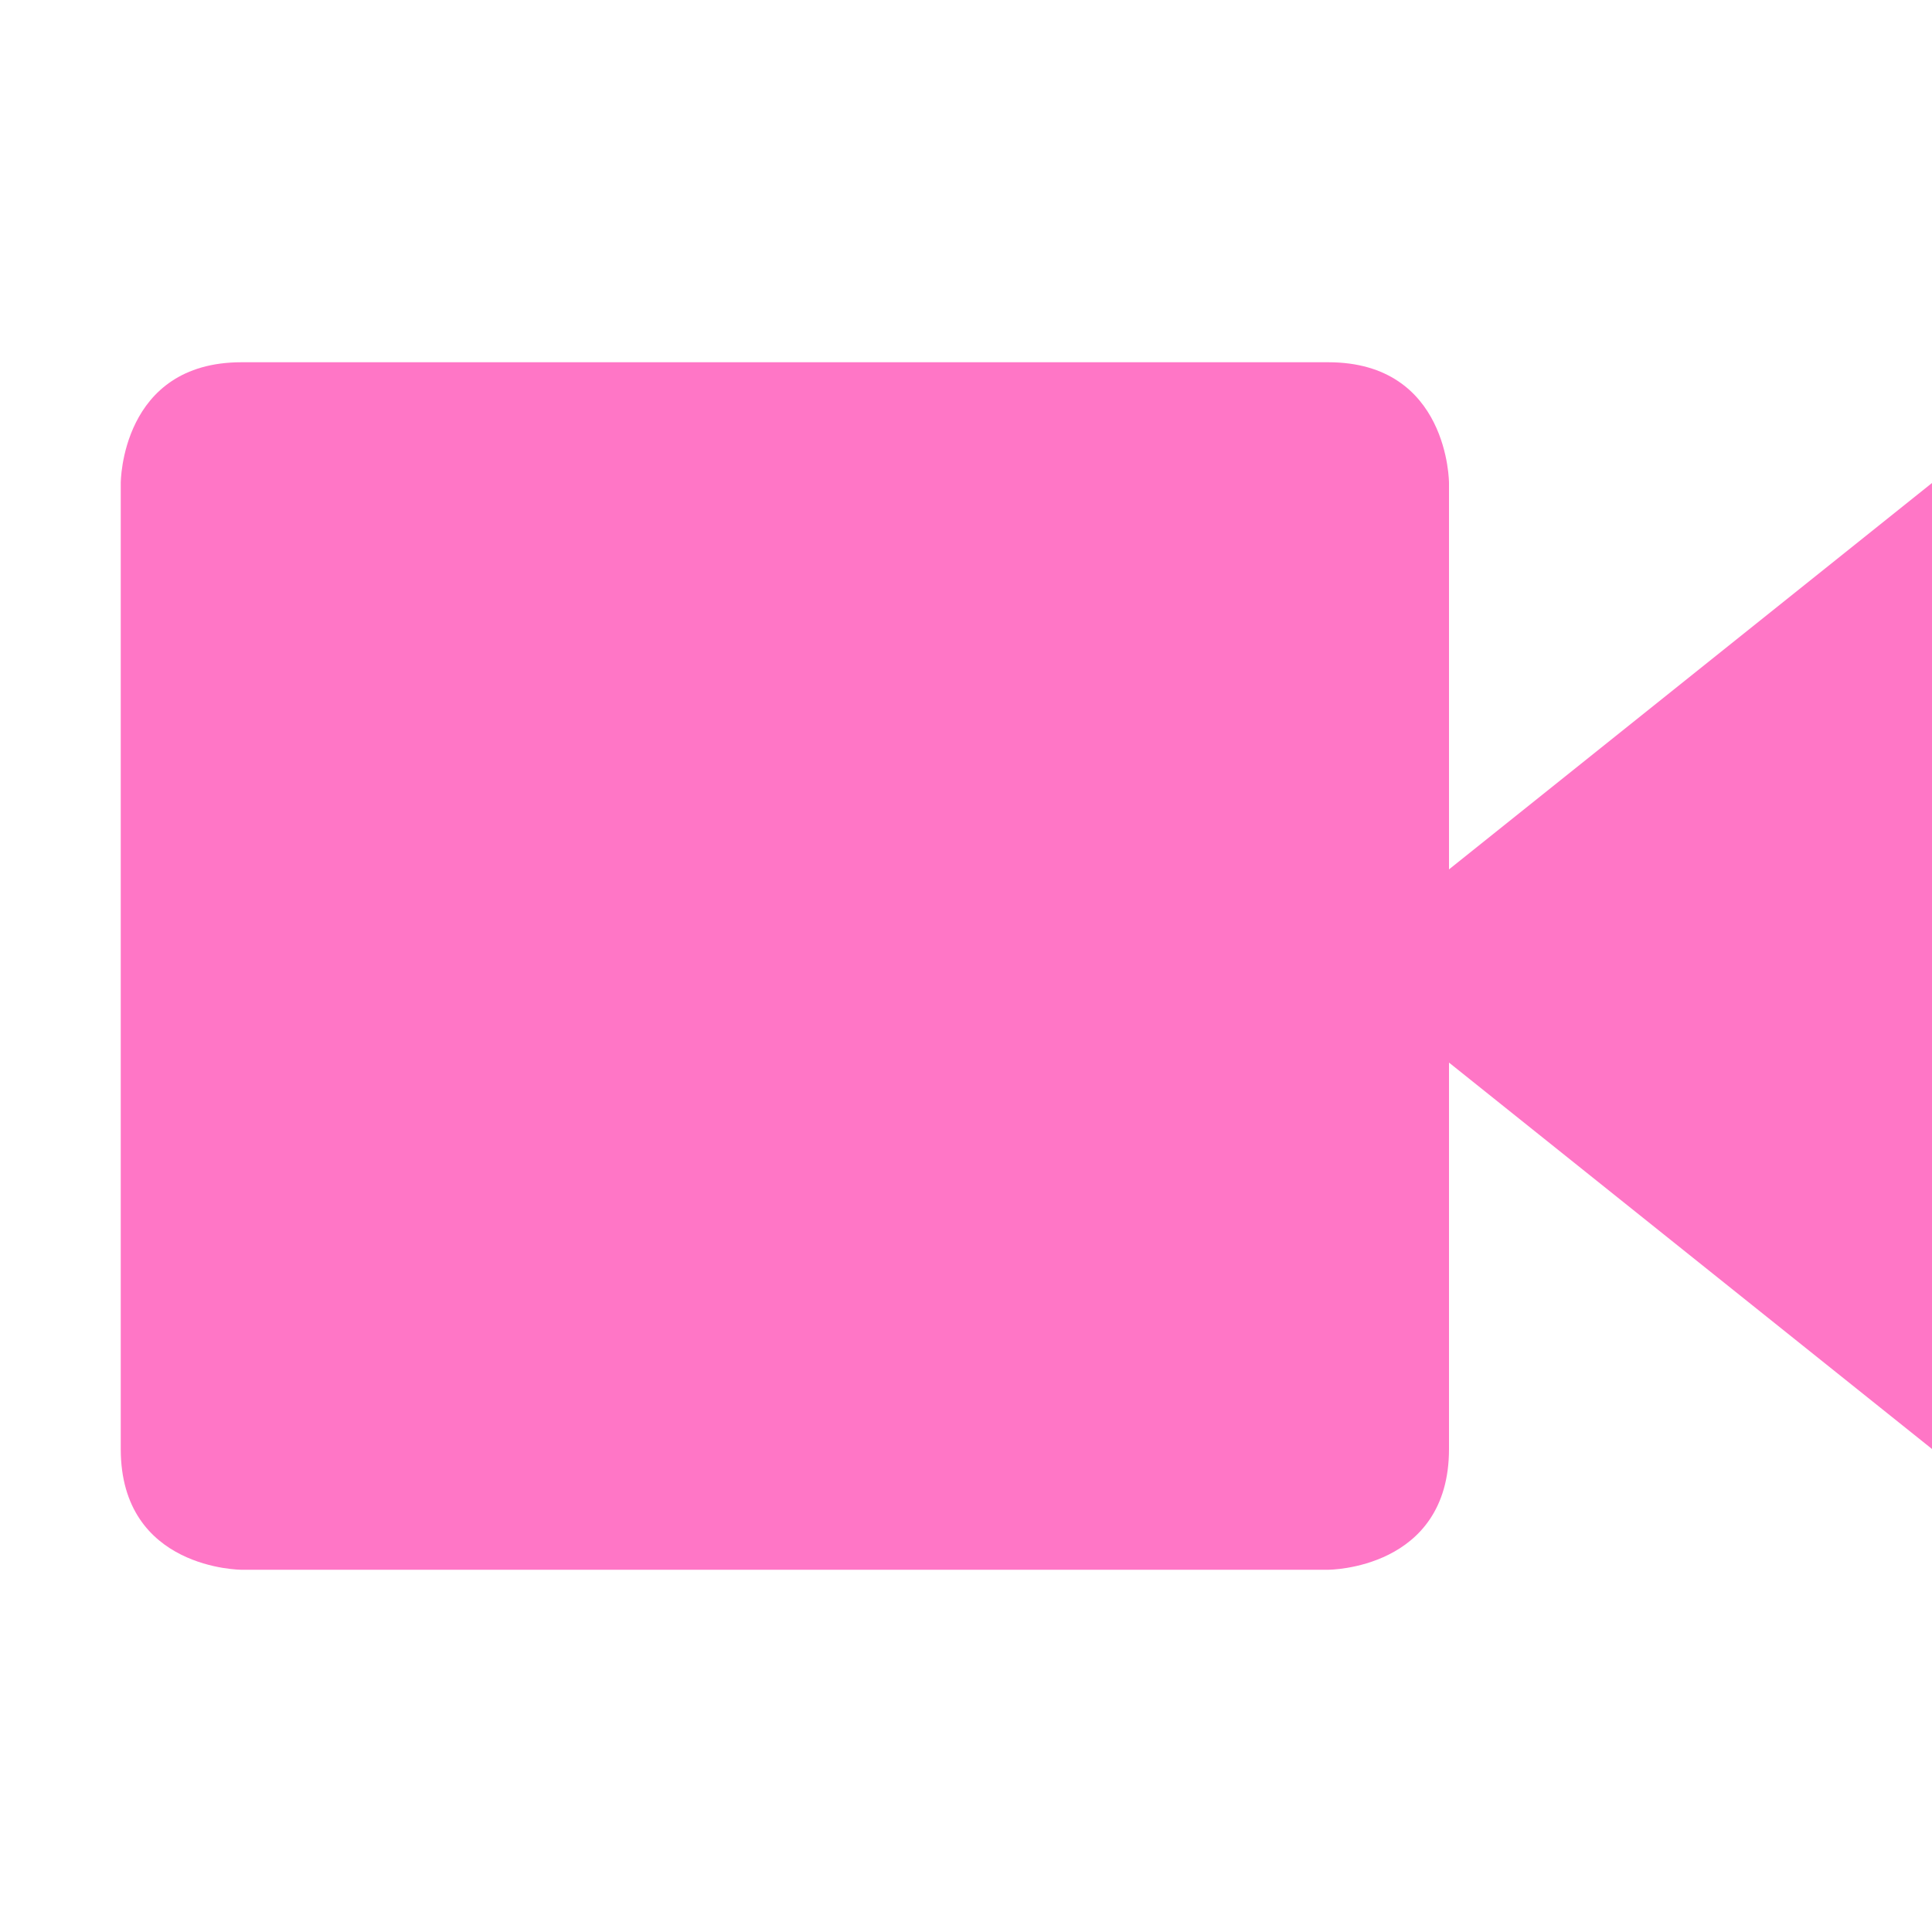 <svg xmlns="http://www.w3.org/2000/svg" width="16" height="16" version="1.1">
 <path style="fill:#ff76c6" d="M 2,3 H 11 C 12,3 12,4 12,4 V 12 C 12,13 11,13 11,13 H 2 C 2,13 1,13 1,12 V 4 C 1,4 1,3 2,3 Z M 16,4 V 12 L 11,8 Z"/>
</svg>

